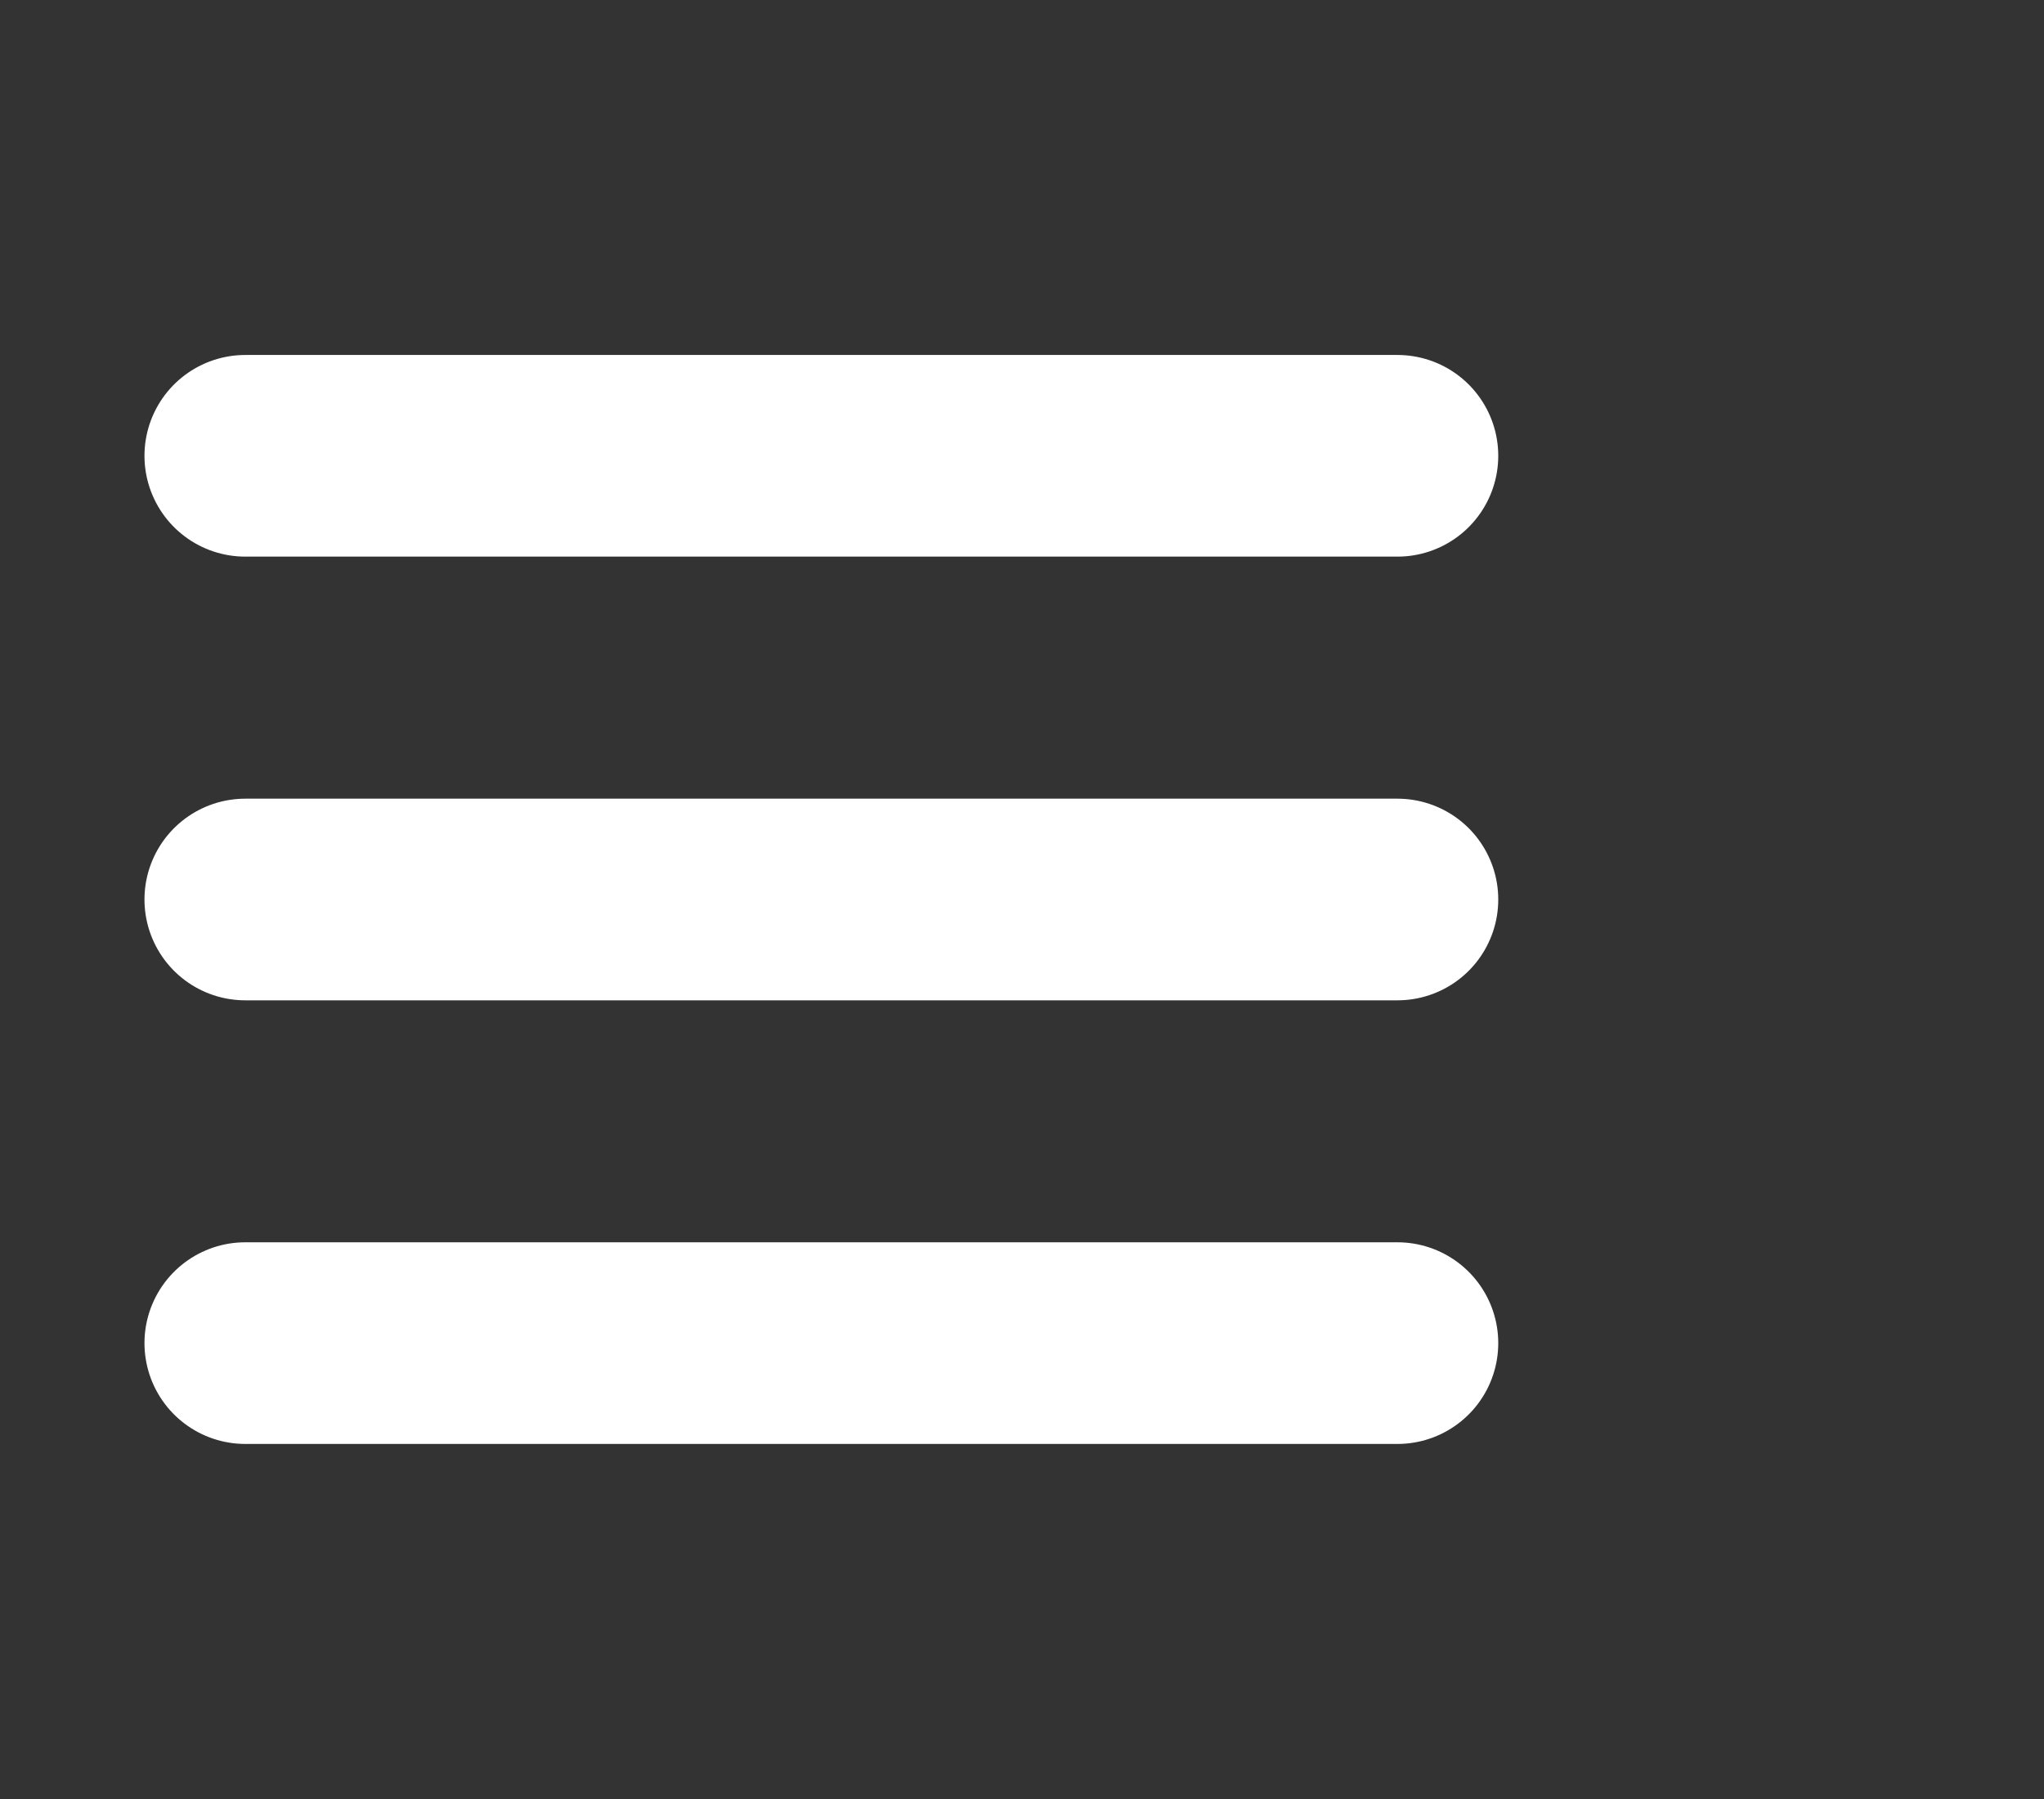 <svg width="25" height="22" viewBox="0 0 25 22" fill="none" xmlns="http://www.w3.org/2000/svg">
<rect x="0" y="0" width="25" height="22" fill="#333333" stroke="none"/>
<path d="M3 5.574H17.092M3 11H17.092M3 16.425H17.092" stroke="white" stroke-width="2.466" stroke-linecap="round" stroke-linejoin="round"/>
</svg>

